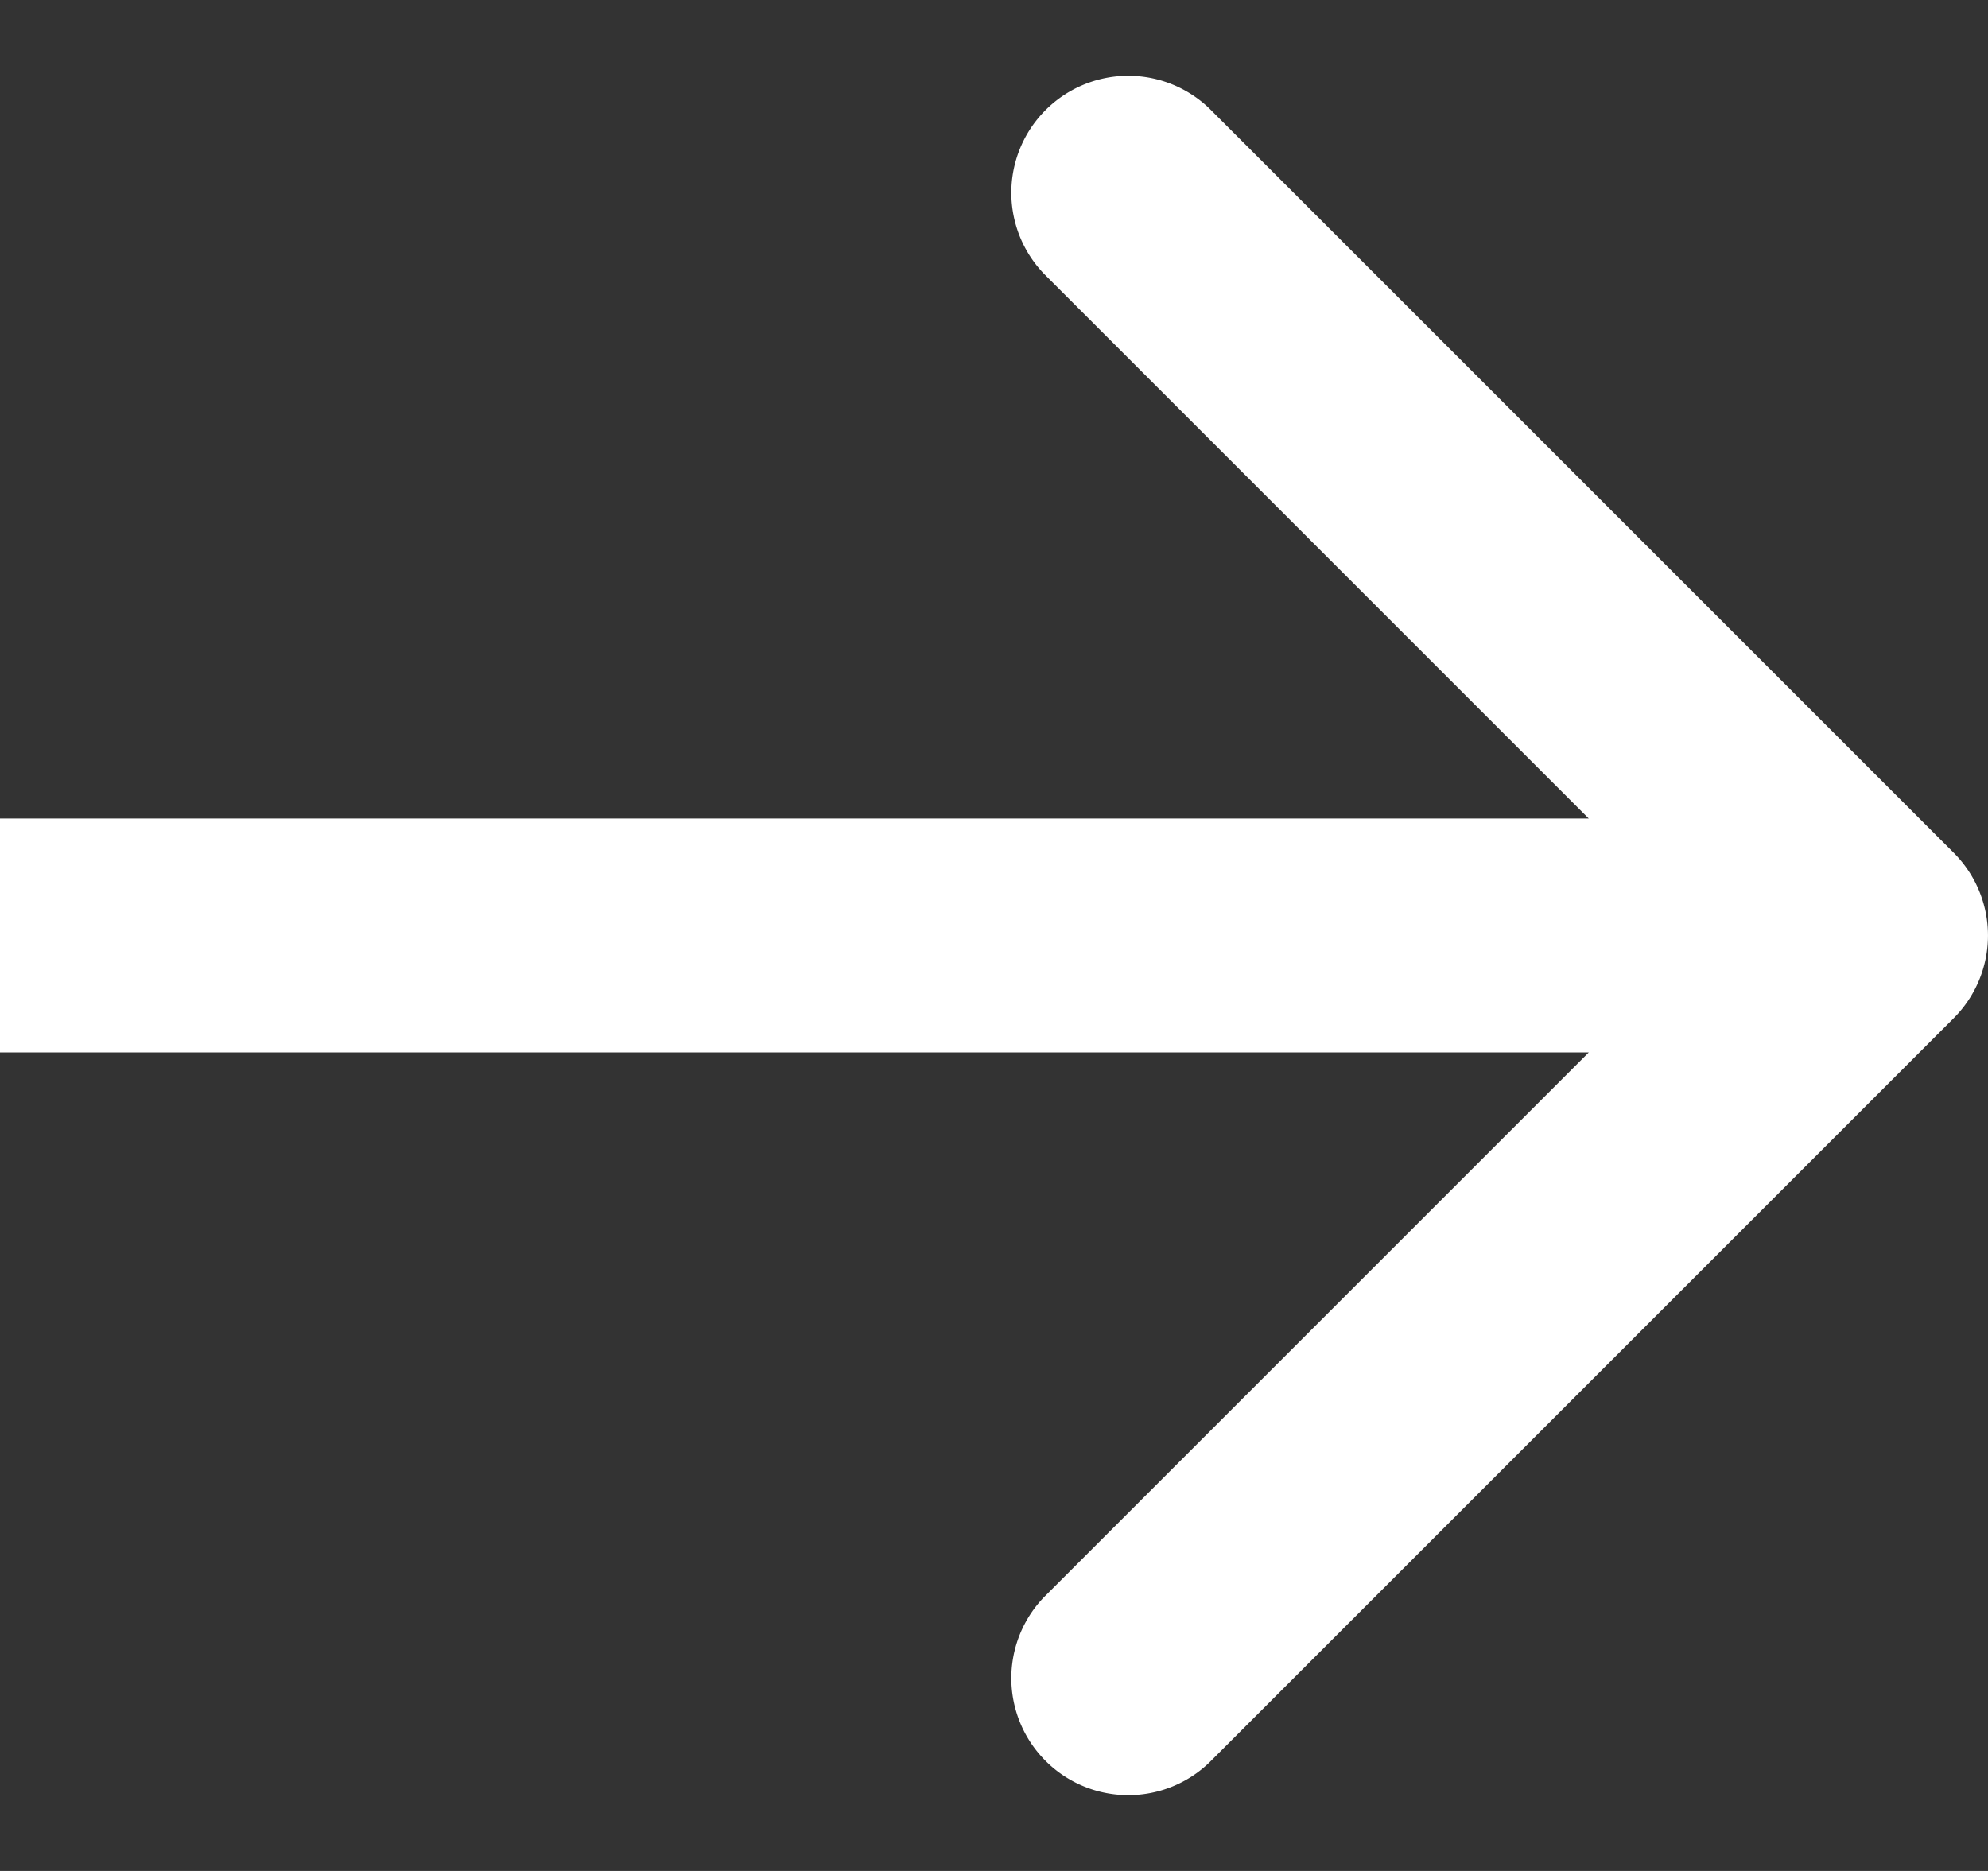 <svg xmlns="http://www.w3.org/2000/svg" width="17" height="16" fill="none" xmlns:v="https://vecta.io/nano"><rect width="100%" height="100%" fill="#333333" stroke="none"/><path d="M16.707 8.707a1 1 0 0 0 0-1.414L10.343.929a1 1 0 0 0-1.414 1.414L14.586 8l-5.657 5.657a1 1 0 0 0 1.414 1.414l6.364-6.364zM0 9h16V7H0v2z" fill="#fff"/></svg>